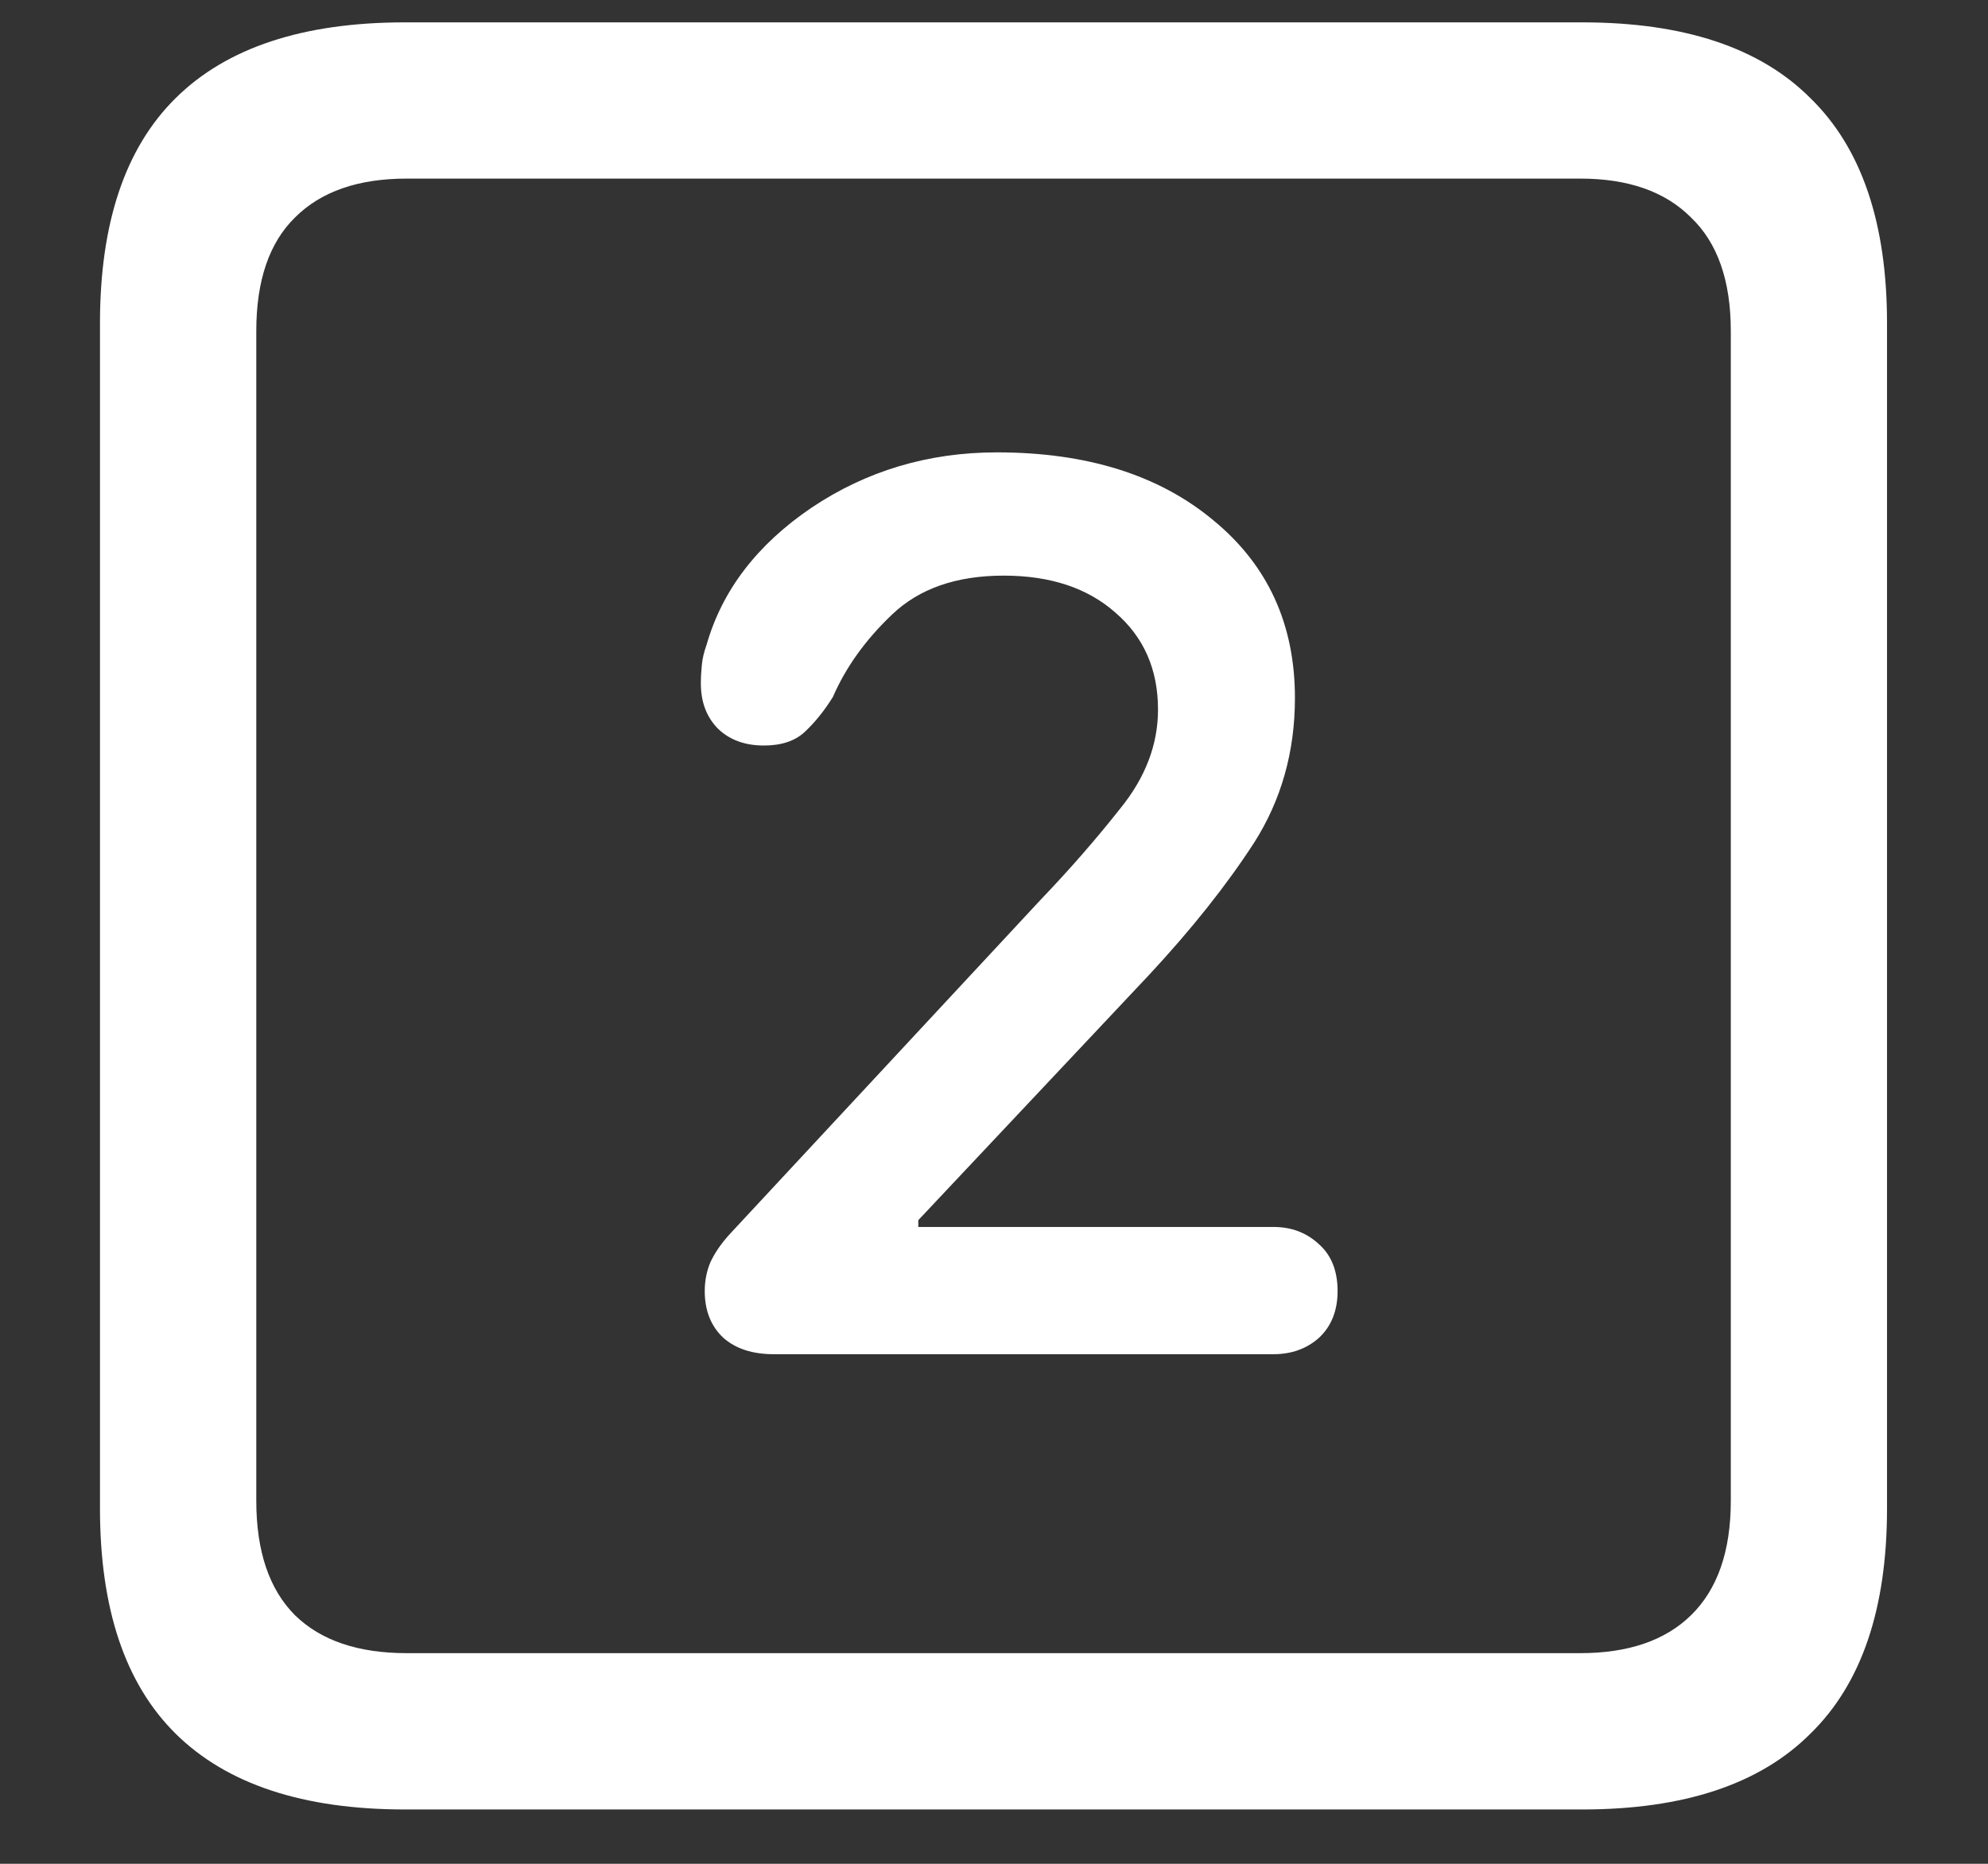 <?xml version="1.0" encoding="UTF-8"?>
<svg xmlns="http://www.w3.org/2000/svg" xmlns:xlink="http://www.w3.org/1999/xlink" width="24" height="22.5" viewBox="0 0 24 22.5" version="1.1">
<rect x="0" y="0" width="24" height="22.5" fill="#333333" stroke="none"/>
<g id="surface1">
<path style=" stroke:none;fill-rule:nonzero;fill:rgb(100%,100%,100%);fill-opacity:1;" d="M 4.887 21.844 L 19.102 21.844 C 20.328 21.844 21.246 21.539 21.855 20.93 C 22.473 20.328 22.781 19.422 22.781 18.211 L 22.781 3.902 C 22.781 2.691 22.473 1.785 21.855 1.184 C 21.246 0.574 20.328 0.27 19.102 0.27 L 4.887 0.27 C 3.66 0.27 2.738 0.574 2.121 1.184 C 1.512 1.785 1.207 2.691 1.207 3.902 L 1.207 18.211 C 1.207 19.422 1.512 20.328 2.121 20.93 C 2.738 21.539 3.66 21.844 4.887 21.844 Z M 4.91 19.957 C 4.324 19.957 3.875 19.805 3.562 19.5 C 3.25 19.188 3.094 18.727 3.094 18.117 L 3.094 3.996 C 3.094 3.387 3.25 2.93 3.562 2.625 C 3.875 2.312 4.324 2.156 4.91 2.156 L 19.078 2.156 C 19.656 2.156 20.102 2.312 20.414 2.625 C 20.734 2.93 20.895 3.387 20.895 3.996 L 20.895 18.117 C 20.895 18.727 20.734 19.188 20.414 19.5 C 20.102 19.805 19.656 19.957 19.078 19.957 Z M 9.34 16.348 L 15.375 16.348 C 15.594 16.348 15.777 16.281 15.926 16.148 C 16.074 16.008 16.148 15.82 16.148 15.586 C 16.148 15.344 16.074 15.156 15.926 15.023 C 15.777 14.883 15.594 14.812 15.375 14.812 L 11.086 14.812 L 11.086 14.73 L 13.875 11.766 C 14.391 11.211 14.812 10.68 15.141 10.172 C 15.469 9.656 15.633 9.074 15.633 8.426 C 15.633 7.535 15.305 6.82 14.648 6.281 C 13.992 5.734 13.121 5.461 12.035 5.461 C 11.207 5.461 10.461 5.684 9.797 6.129 C 9.141 6.574 8.719 7.125 8.531 7.781 C 8.5 7.867 8.48 7.949 8.473 8.027 C 8.465 8.105 8.461 8.18 8.461 8.25 C 8.461 8.477 8.531 8.66 8.672 8.801 C 8.812 8.934 8.996 9 9.223 9 C 9.434 9 9.598 8.945 9.715 8.836 C 9.84 8.719 9.953 8.578 10.055 8.414 C 10.211 8.055 10.449 7.723 10.77 7.418 C 11.098 7.105 11.547 6.949 12.117 6.949 C 12.68 6.949 13.129 7.098 13.465 7.395 C 13.809 7.691 13.98 8.082 13.98 8.566 C 13.98 8.988 13.828 9.387 13.523 9.762 C 13.227 10.137 12.906 10.504 12.562 10.863 L 8.824 14.883 C 8.715 15 8.633 15.117 8.578 15.234 C 8.531 15.344 8.508 15.461 8.508 15.586 C 8.508 15.82 8.582 16.008 8.73 16.148 C 8.879 16.281 9.082 16.348 9.34 16.348 Z M 9.34 16.348 "/>
</g>
</svg>
